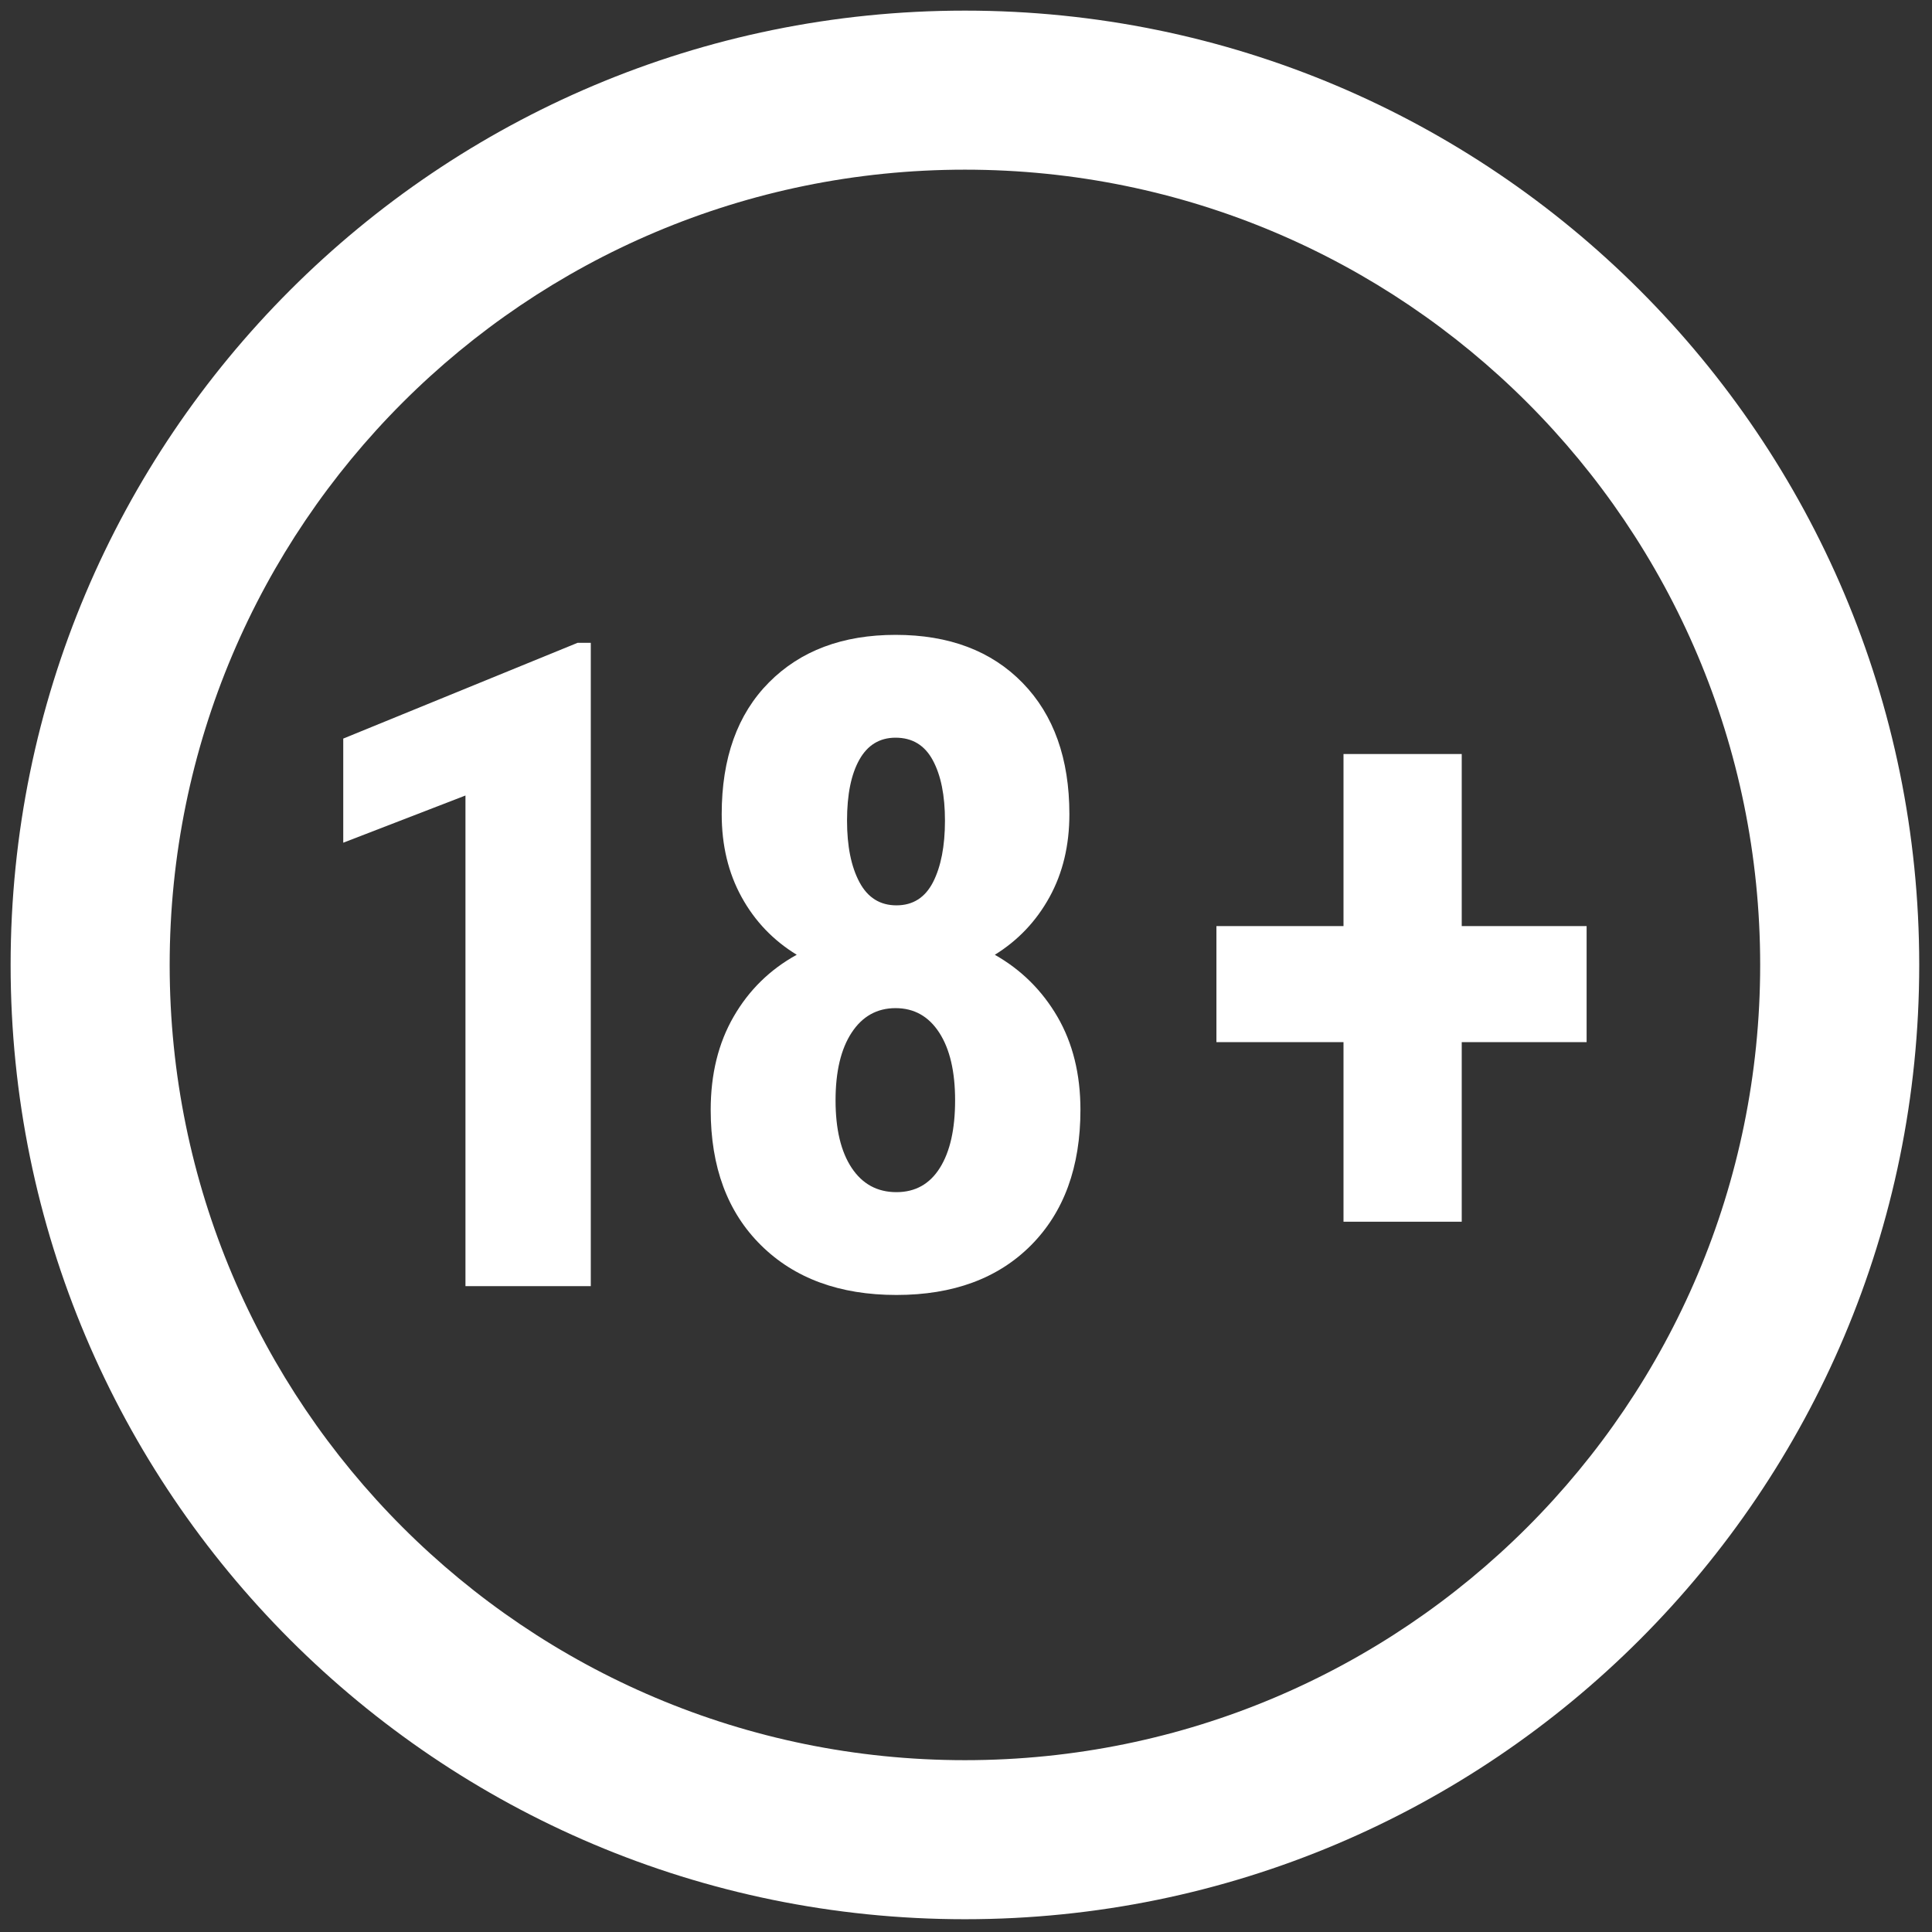 <svg xmlns="http://www.w3.org/2000/svg" xmlns:xlink="http://www.w3.org/1999/xlink" version="1.1" width="256" height="256" viewBox="0 0 256 256" xml:space="preserve">

<rect x="0" y="0" width="256" height="256" fill="#333333" stroke="none"/>

<defs>
</defs>
<g style="stroke: none; stroke-width: 0; stroke-dasharray: none; stroke-linecap: butt; stroke-linejoin: miter; stroke-miterlimit: 10; fill: none; fill-rule: nonzero; opacity: 1;" transform="translate(1.407 1.407) scale(2.81 2.81)" >
	<path d="M 45 0 C 20.147 0 0 20.147 0 45 c 0 24.853 20.147 45 45 45 s 45 -20.147 45 -45 C 90 20.147 69.853 0 45 0 z M 45 82.5 C 24.289 82.5 7.5 65.711 7.5 45 S 24.289 7.5 45 7.5 S 82.5 24.289 82.5 45 S 65.711 82.5 45 82.5 z" style="stroke: none; stroke-width: 1; stroke-dasharray: none; stroke-linecap: butt; stroke-linejoin: miter; stroke-miterlimit: 10; fill: rgb(255,255,255); fill-rule: nonzero; opacity: 1;" transform=" matrix(1 0 0 1 0 0) " stroke-linecap="round" />
	<path d="M 27.357 60.147 h -5.909 V 37.011 l -5.763 2.226 v -4.91 l 11.048 -4.515 h 0.625 V 60.147 z" style="stroke: none; stroke-width: 1; stroke-dasharray: none; stroke-linecap: butt; stroke-linejoin: miter; stroke-miterlimit: 10; fill: rgb(255,255,255); fill-rule: nonzero; opacity: 1;" transform=" matrix(1 0 0 1 0 0) " stroke-linecap="round" />
	<path d="M 49.926 37.894 c 0 1.468 -0.311 2.77 -0.936 3.906 c -0.625 1.136 -1.484 2.043 -2.58 2.722 c 1.248 0.708 2.232 1.684 2.955 2.927 c 0.721 1.243 1.082 2.705 1.082 4.385 c 0 2.694 -0.777 4.822 -2.33 6.385 c -1.555 1.563 -3.67 2.344 -6.346 2.344 c -2.677 0 -4.806 -0.781 -6.387 -2.344 c -1.582 -1.563 -2.372 -3.69 -2.372 -6.385 c 0 -1.681 0.36 -3.146 1.082 -4.396 c 0.721 -1.25 1.713 -2.222 2.975 -2.917 c -1.11 -0.679 -1.977 -1.586 -2.601 -2.722 c -0.625 -1.136 -0.937 -2.438 -0.937 -3.906 c 0 -2.646 0.742 -4.717 2.227 -6.213 c 1.484 -1.496 3.475 -2.244 5.971 -2.244 c 2.524 0 4.521 0.755 5.991 2.265 S 49.926 35.276 49.926 37.894 z M 41.771 55.715 c 0.887 0 1.571 -0.382 2.049 -1.146 c 0.479 -0.763 0.717 -1.823 0.717 -3.183 c 0 -1.357 -0.248 -2.422 -0.748 -3.193 c -0.5 -0.77 -1.186 -1.155 -2.06 -1.155 s -1.564 0.385 -2.07 1.155 c -0.506 0.771 -0.759 1.835 -0.759 3.193 c 0 1.359 0.253 2.42 0.759 3.183 C 40.166 55.333 40.869 55.715 41.771 55.715 z M 44.059 38.196 c 0 -1.185 -0.189 -2.133 -0.572 -2.844 c -0.381 -0.711 -0.967 -1.067 -1.757 -1.067 c -0.749 0 -1.318 0.345 -1.706 1.035 c -0.389 0.69 -0.583 1.649 -0.583 2.876 c 0 1.199 0.194 2.165 0.583 2.897 c 0.388 0.732 0.971 1.098 1.748 1.098 c 0.776 0 1.352 -0.366 1.727 -1.098 C 43.871 40.361 44.059 39.396 44.059 38.196 z" style="stroke: none; stroke-width: 1; stroke-dasharray: none; stroke-linecap: butt; stroke-linejoin: miter; stroke-miterlimit: 10; fill: rgb(255,255,255); fill-rule: nonzero; opacity: 1;" transform=" matrix(1 0 0 1 0 0) " stroke-linecap="round" />
	<path d="M 68.427 43.169 h 5.889 v 5.472 h -5.889 v 8.468 h -5.575 v -8.468 H 56.86 v -5.472 h 5.992 v -8.114 h 5.575 V 43.169 z" style="stroke: none; stroke-width: 1; stroke-dasharray: none; stroke-linecap: butt; stroke-linejoin: miter; stroke-miterlimit: 10; fill: rgb(255,255,255); fill-rule: nonzero; opacity: 1;" transform=" matrix(1 0 0 1 0 0) " stroke-linecap="round" />
</g>
</svg>